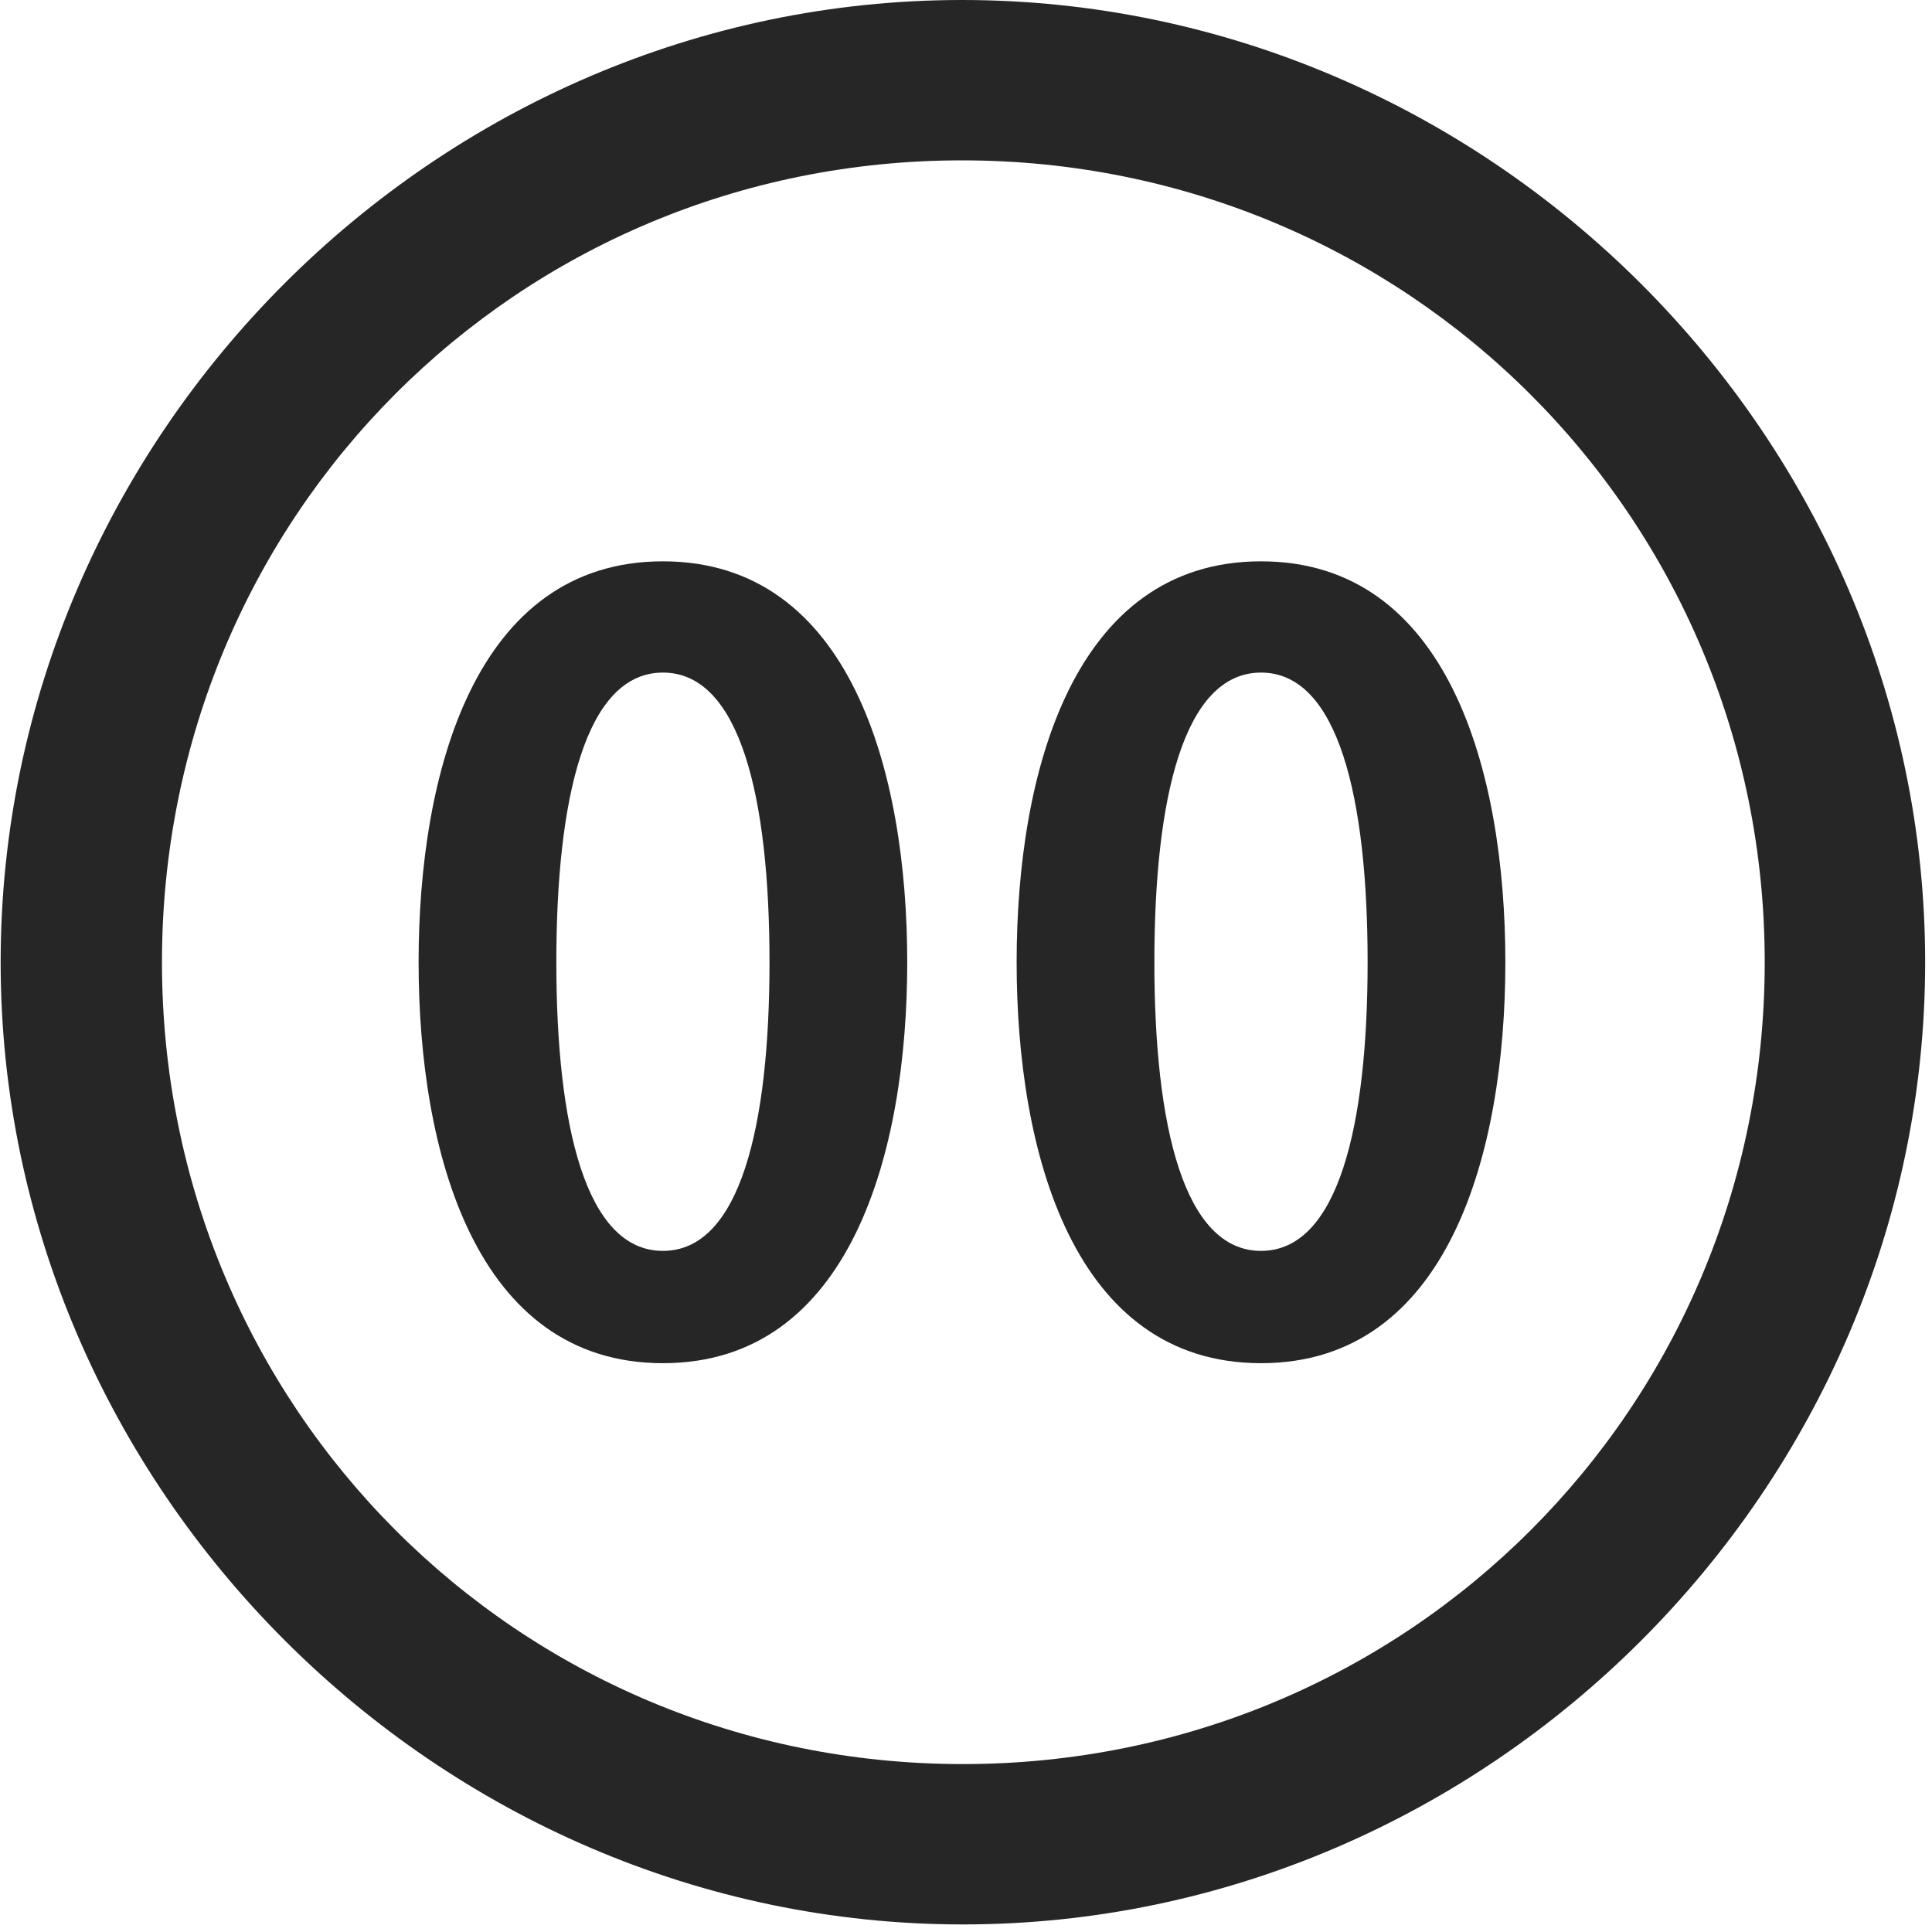 <svg width="24" height="24" viewBox="0 0 24 24" fill="none" xmlns="http://www.w3.org/2000/svg">
<g clip-path="url(#clip0_2207_26566)">
<path d="M11.961 23.906C18.5 23.906 23.915 18.48 23.915 11.953C23.915 5.414 18.489 0 11.95 0C5.422 0 0.008 5.414 0.008 11.953C0.008 18.48 5.434 23.906 11.961 23.906ZM11.961 21.914C6.43 21.914 2.012 17.484 2.012 11.953C2.012 6.422 6.418 1.992 11.95 1.992C17.481 1.992 21.922 6.422 21.922 11.953C21.922 17.484 17.493 21.914 11.961 21.914Z" fill="black" fill-opacity="0.85"/>
<path d="M8.235 16.934C10.567 16.934 11.27 14.309 11.27 11.953C11.27 9.598 10.567 6.973 8.235 6.973C5.903 6.973 5.2 9.598 5.2 11.953C5.2 14.309 5.903 16.934 8.235 16.934ZM8.235 15.539C7.274 15.539 6.911 13.98 6.911 11.953C6.911 9.914 7.274 8.355 8.235 8.355C9.196 8.355 9.559 9.914 9.559 11.953C9.559 13.98 9.196 15.539 8.235 15.539ZM15.665 16.934C17.997 16.934 18.7 14.309 18.7 11.953C18.7 9.598 17.997 6.973 15.665 6.973C13.332 6.973 12.629 9.598 12.629 11.953C12.629 14.309 13.332 16.934 15.665 16.934ZM15.665 15.539C14.704 15.539 14.34 13.98 14.34 11.953C14.34 9.914 14.704 8.355 15.665 8.355C16.625 8.355 16.989 9.914 16.989 11.953C16.989 13.98 16.625 15.539 15.665 15.539Z" fill="black" fill-opacity="0.85"/>
</g>
<defs>
<clipPath id="clip0_2207_26566">
<rect width="23.906" height="23.918" fill="white" transform="translate(0.008)"/>
</clipPath>
</defs>
</svg>
